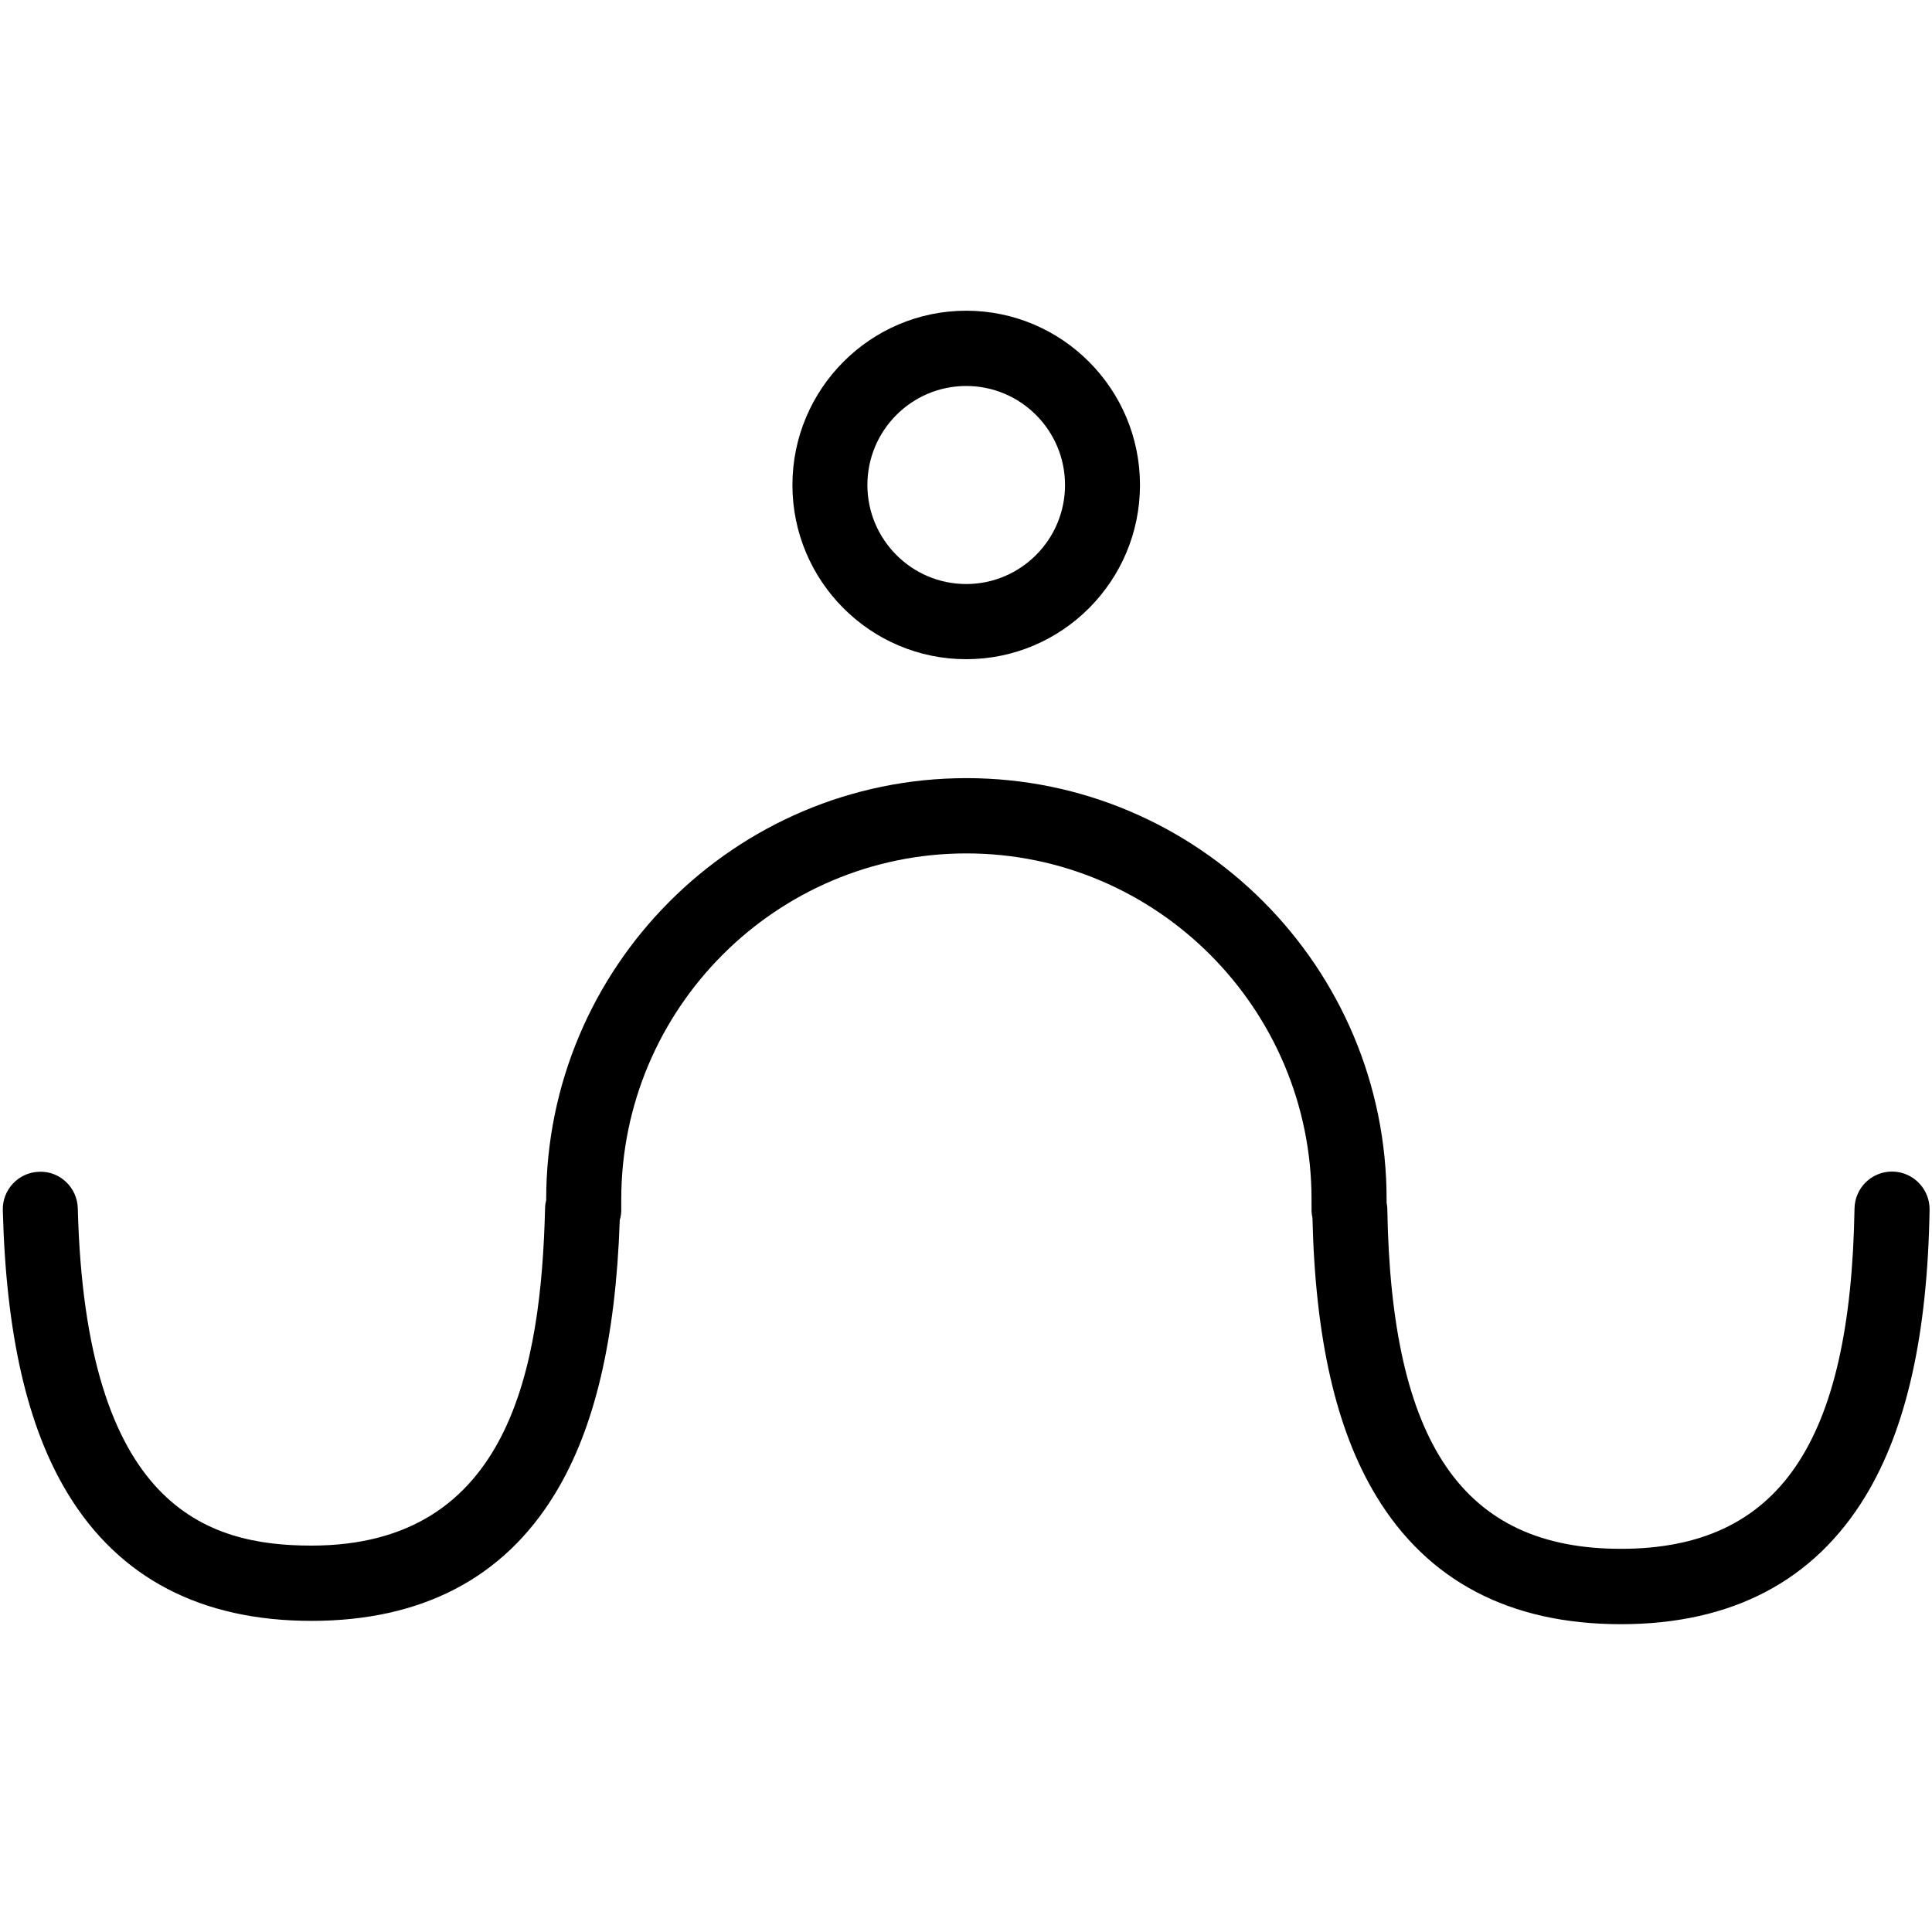 <svg xmlns="http://www.w3.org/2000/svg" xmlns:xlink="http://www.w3.org/1999/xlink" width="100" zoomAndPan="magnify" viewBox="0 0 75 75" height="100" preserveAspectRatio="xMidYMid meet" version="1.0"><defs><clipPath id="0c23b263ad"><path d="M 0 12.062 L 75 12.062 L 75 63.062 L 0 63.062 Z M 0 12.062 " clip-rule="nonzero"/></clipPath></defs><g clip-path="url(#0c23b263ad)"><path fill="#000000" d="M 74.906 46.973 C 74.824 51.812 74.012 55.441 72.426 58.066 C 70.426 61.371 67.23 63.051 62.922 63.051 C 58.613 63.051 55.418 61.375 53.418 58.066 C 51.863 55.492 51.059 51.961 50.949 47.27 C 50.922 47.156 50.91 47.031 50.914 46.906 C 50.914 46.793 50.914 46.68 50.914 46.562 C 50.914 39.156 44.902 33.129 37.516 33.129 C 30.129 33.129 24.117 39.156 24.117 46.562 C 24.117 46.676 24.117 46.793 24.117 46.906 C 24.125 47.062 24.102 47.223 24.059 47.367 C 23.902 51.988 23.082 55.469 21.547 57.984 C 19.555 61.262 16.371 62.922 12.09 62.922 C 7.809 62.922 4.625 61.262 2.633 57.984 C 1.059 55.398 0.234 51.801 0.109 46.984 C 0.086 46.176 0.723 45.508 1.527 45.488 C 2.328 45.457 3 46.102 3.02 46.91 C 3.316 58.516 8.027 60 12.09 60 C 19.832 60 21.004 53.008 21.16 46.91 C 21.16 46.801 21.176 46.699 21.203 46.598 C 21.203 46.586 21.203 46.574 21.203 46.562 C 21.203 37.543 28.52 30.207 37.516 30.207 C 46.512 30.207 53.828 37.543 53.828 46.562 C 53.828 46.605 53.828 46.648 53.828 46.691 C 53.84 46.766 53.855 46.84 53.855 46.922 C 54.004 56.051 56.801 60.125 62.922 60.125 C 69.043 60.125 71.84 56.051 71.992 46.918 C 72.004 46.117 72.652 45.48 73.449 45.48 C 73.457 45.48 73.465 45.48 73.473 45.48 C 74.277 45.496 74.918 46.16 74.906 46.965 Z M 30.762 18.828 C 30.762 15.098 33.789 12.062 37.508 12.062 C 41.23 12.062 44.254 15.098 44.254 18.828 C 44.254 22.559 41.23 25.59 37.508 25.59 C 33.789 25.59 30.762 22.559 30.762 18.828 Z M 33.672 18.828 C 33.672 20.945 35.391 22.672 37.508 22.672 C 39.625 22.672 41.344 20.949 41.344 18.828 C 41.344 16.707 39.625 14.984 37.508 14.984 C 35.391 14.984 33.672 16.707 33.672 18.828 Z M 33.672 18.828 " fill-opacity="1" fill-rule="nonzero"/></g></svg>